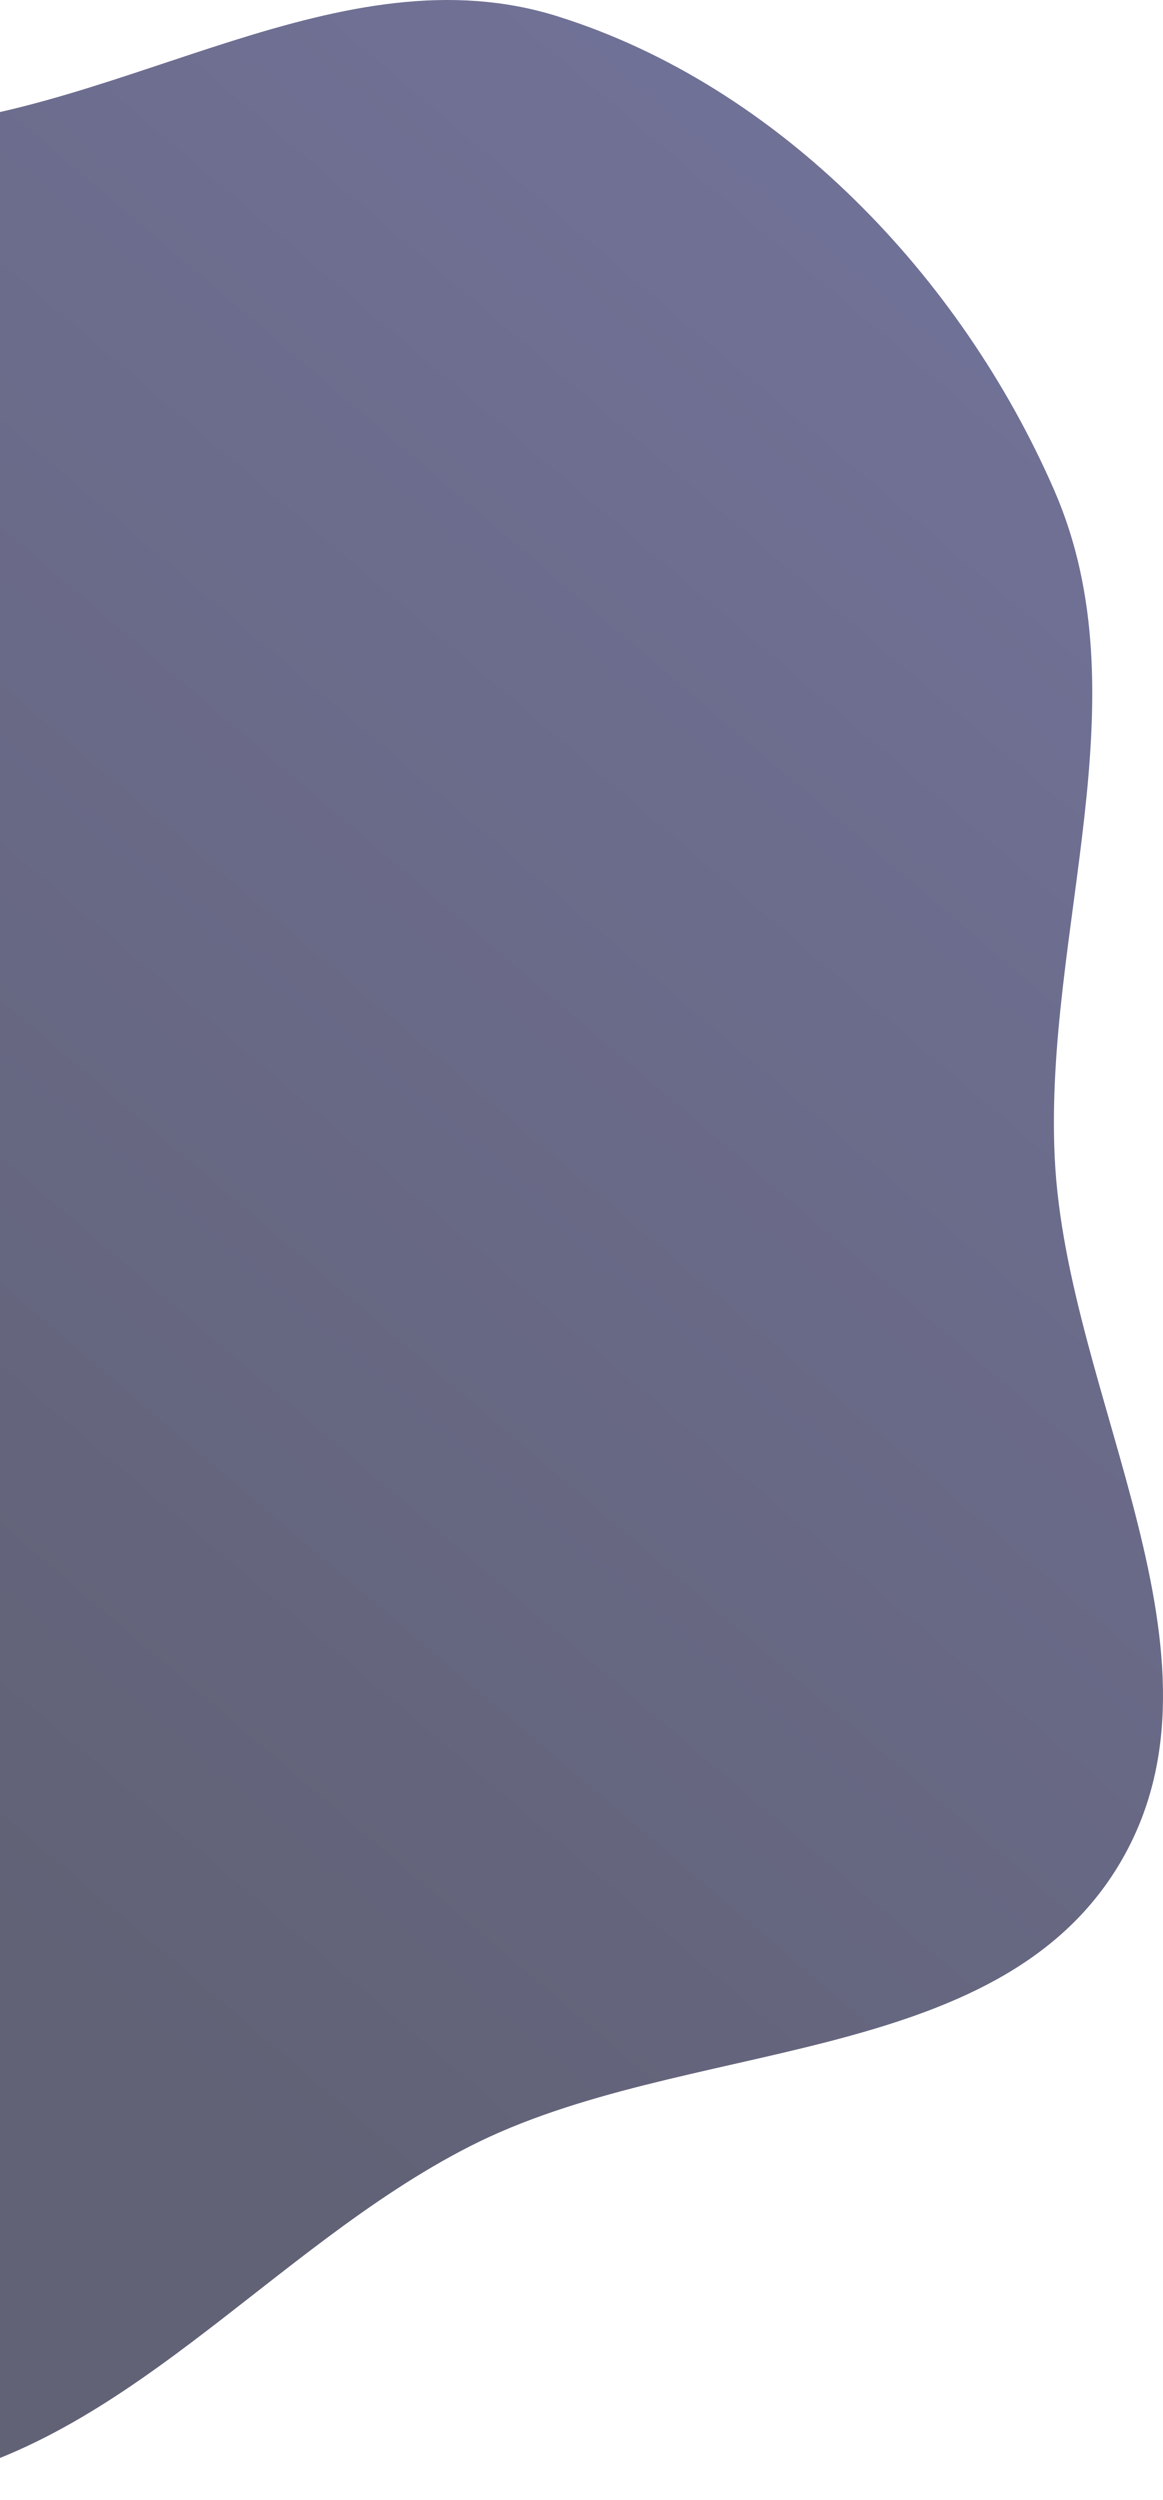 <svg width="335" height="720" viewBox="0 0 335 720" fill="none" xmlns="http://www.w3.org/2000/svg">
<path fill-rule="evenodd" clip-rule="evenodd" d="M-29.032 36.678C36.067 32.483 98.428 -14.842 160.663 4.717C224.619 24.817 276.918 79.758 303.694 141.247C329.714 200.998 300.697 268.342 303.811 333.444C307.116 402.539 357.835 477.044 322.603 536.562C287.295 596.208 196.986 586.658 135.268 618.162C77.504 647.648 35.014 705.886 -29.032 716.054C-96.532 726.771 -171.649 716.422 -226.473 675.594C-280.225 635.565 -299.38 564.872 -318.375 500.58C-334.457 446.145 -315.537 388.918 -327.559 333.444C-343.881 258.133 -429.879 189.986 -401.187 118.472C-373.927 50.528 -276.598 43.995 -205.126 28.286C-146.735 15.453 -88.691 40.522 -29.032 36.678Z" fill="url(#paint0_linear)" fill-opacity="0.68"/>
<defs>
<linearGradient id="paint0_linear" x1="267.904" y1="41.511" x2="-350.95" y2="767.006" gradientUnits="userSpaceOnUse">
<stop stop-color="#2E2F67"/>
<stop offset="0.591" stop-color="#161735"/>
</linearGradient>
</defs>
</svg>
